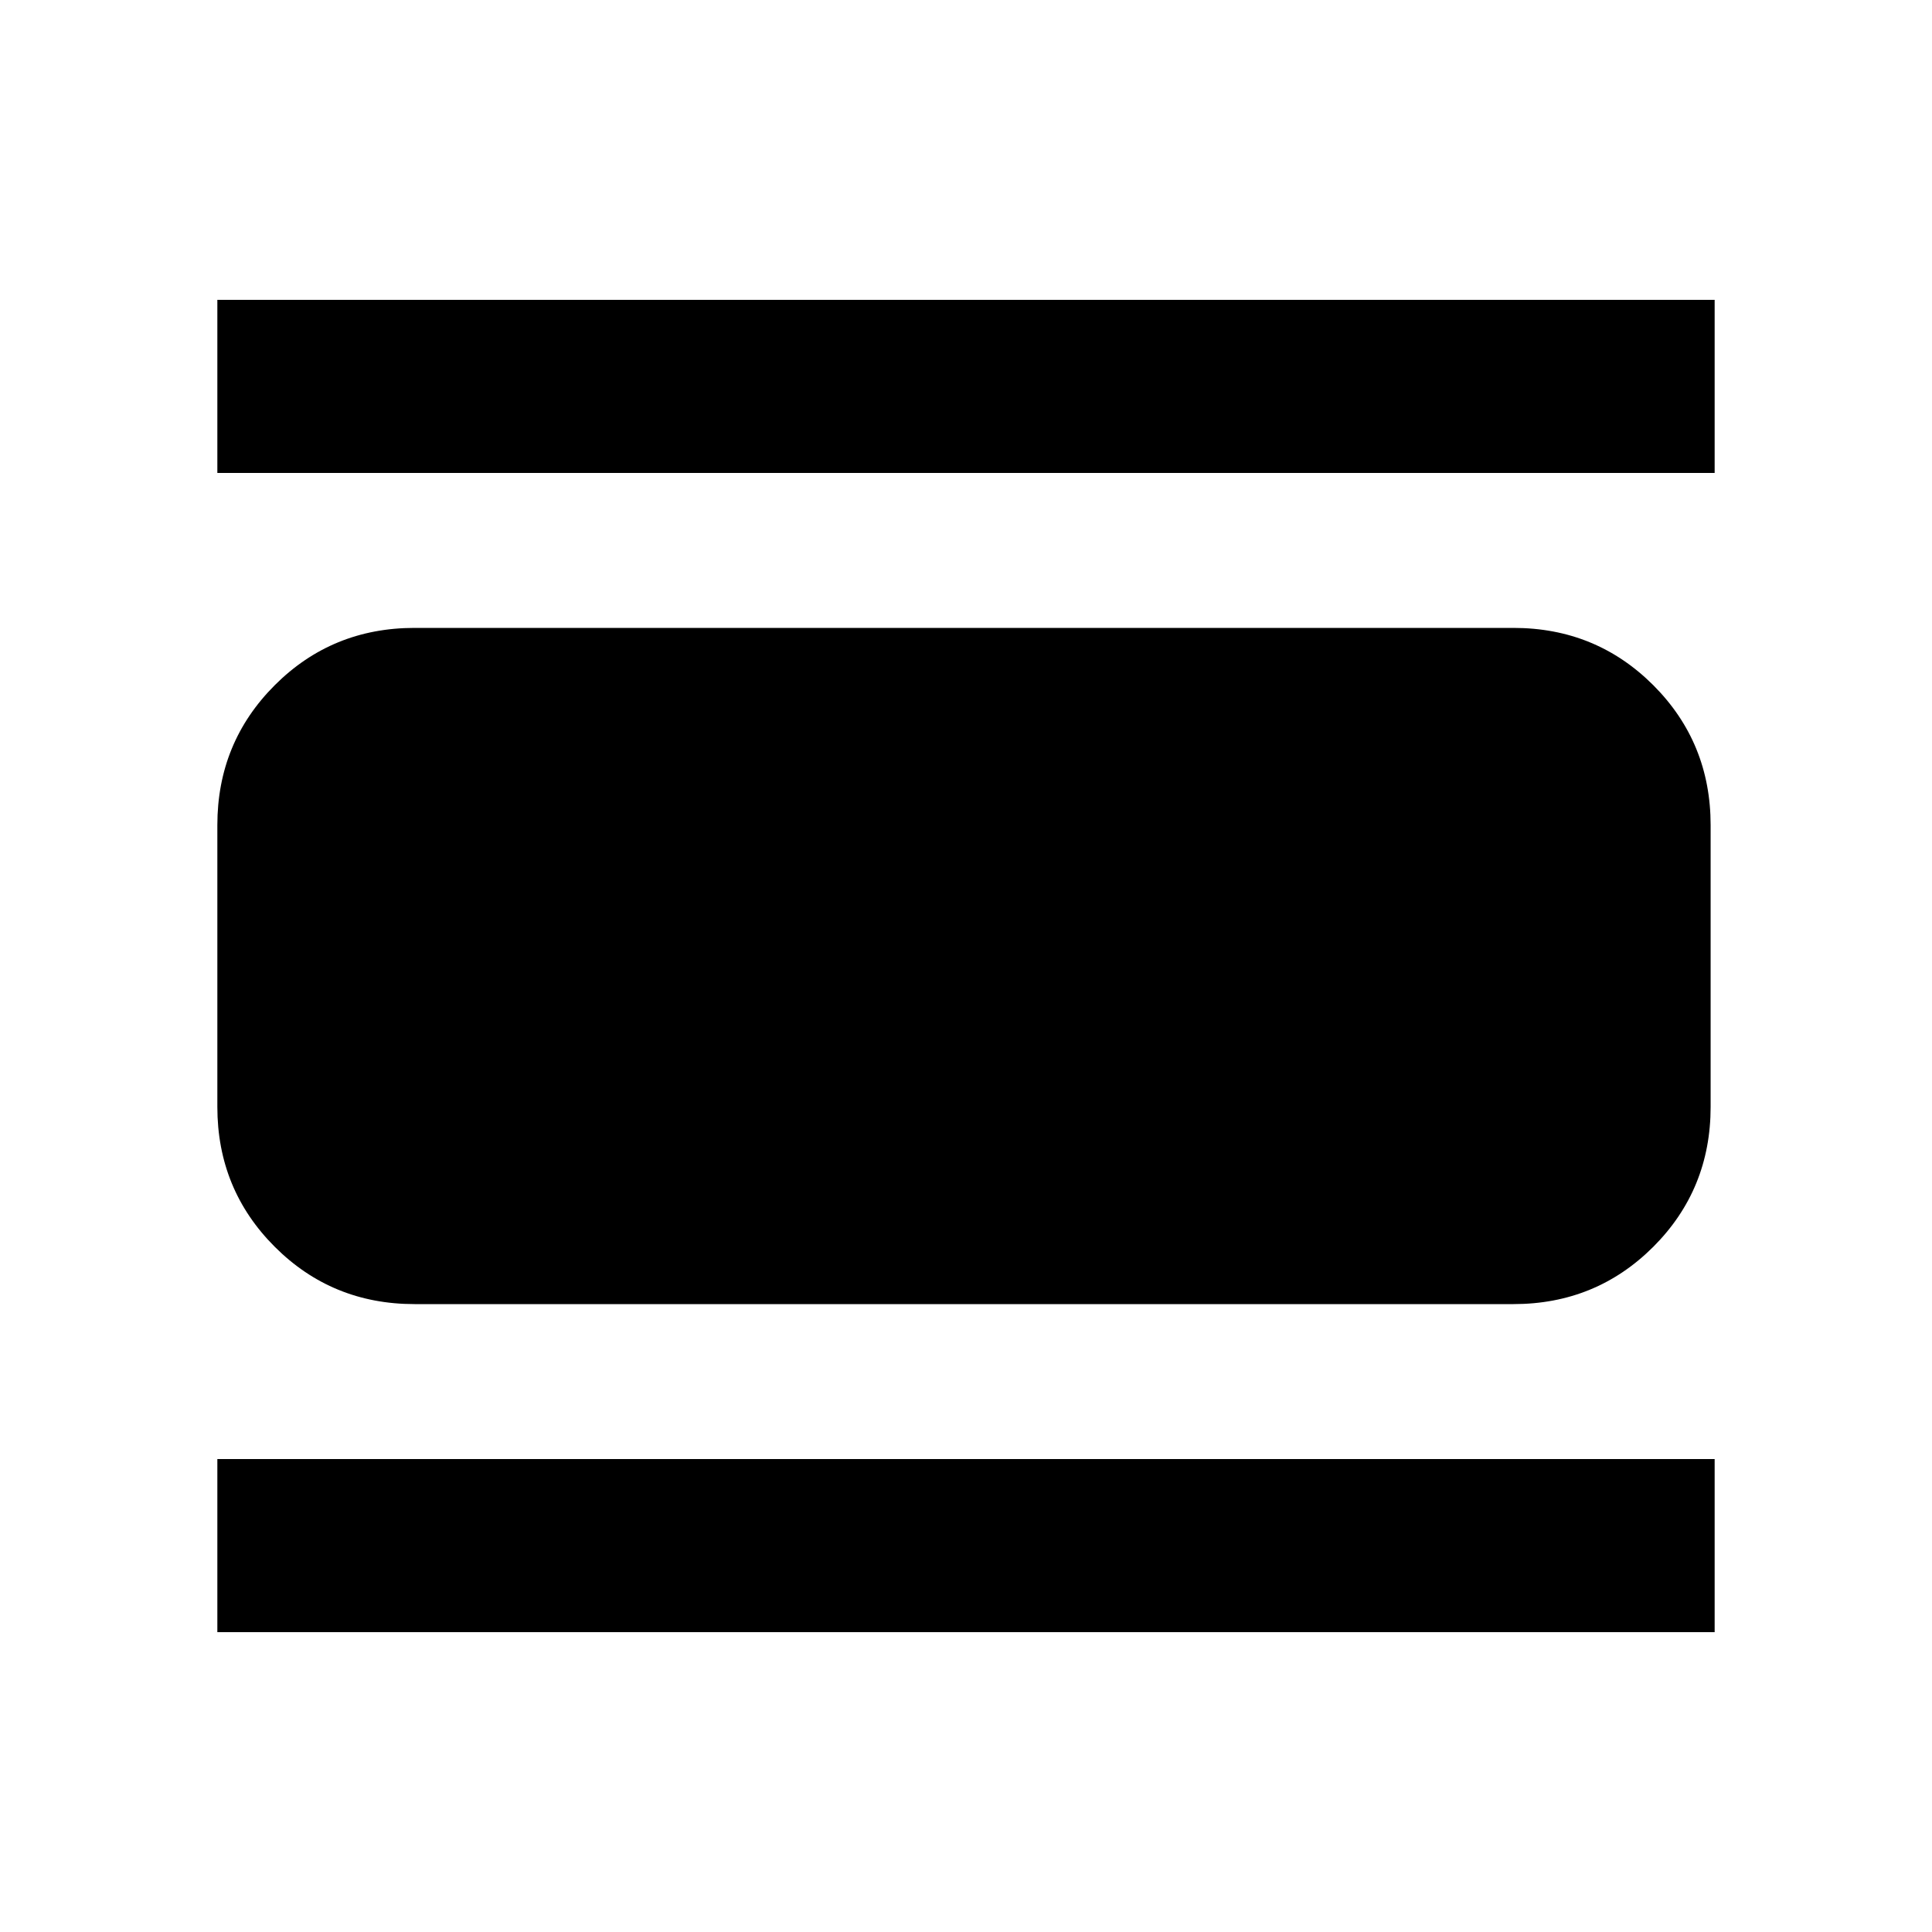 <svg xmlns="http://www.w3.org/2000/svg" height="24" width="24"><path d="M2.7 5.875v-2.15h18.6v2.15ZM5.15 16.2q-1.025 0-1.737-.712-.713-.713-.713-1.738v-3.5q0-1.025.713-1.738Q4.125 7.8 5.15 7.8H18.8q1.025 0 1.738.712.712.713.712 1.738v3.5q0 1.025-.712 1.738-.713.712-1.738.712ZM2.7 20.275v-2.15h18.6v2.15Z"/></svg>